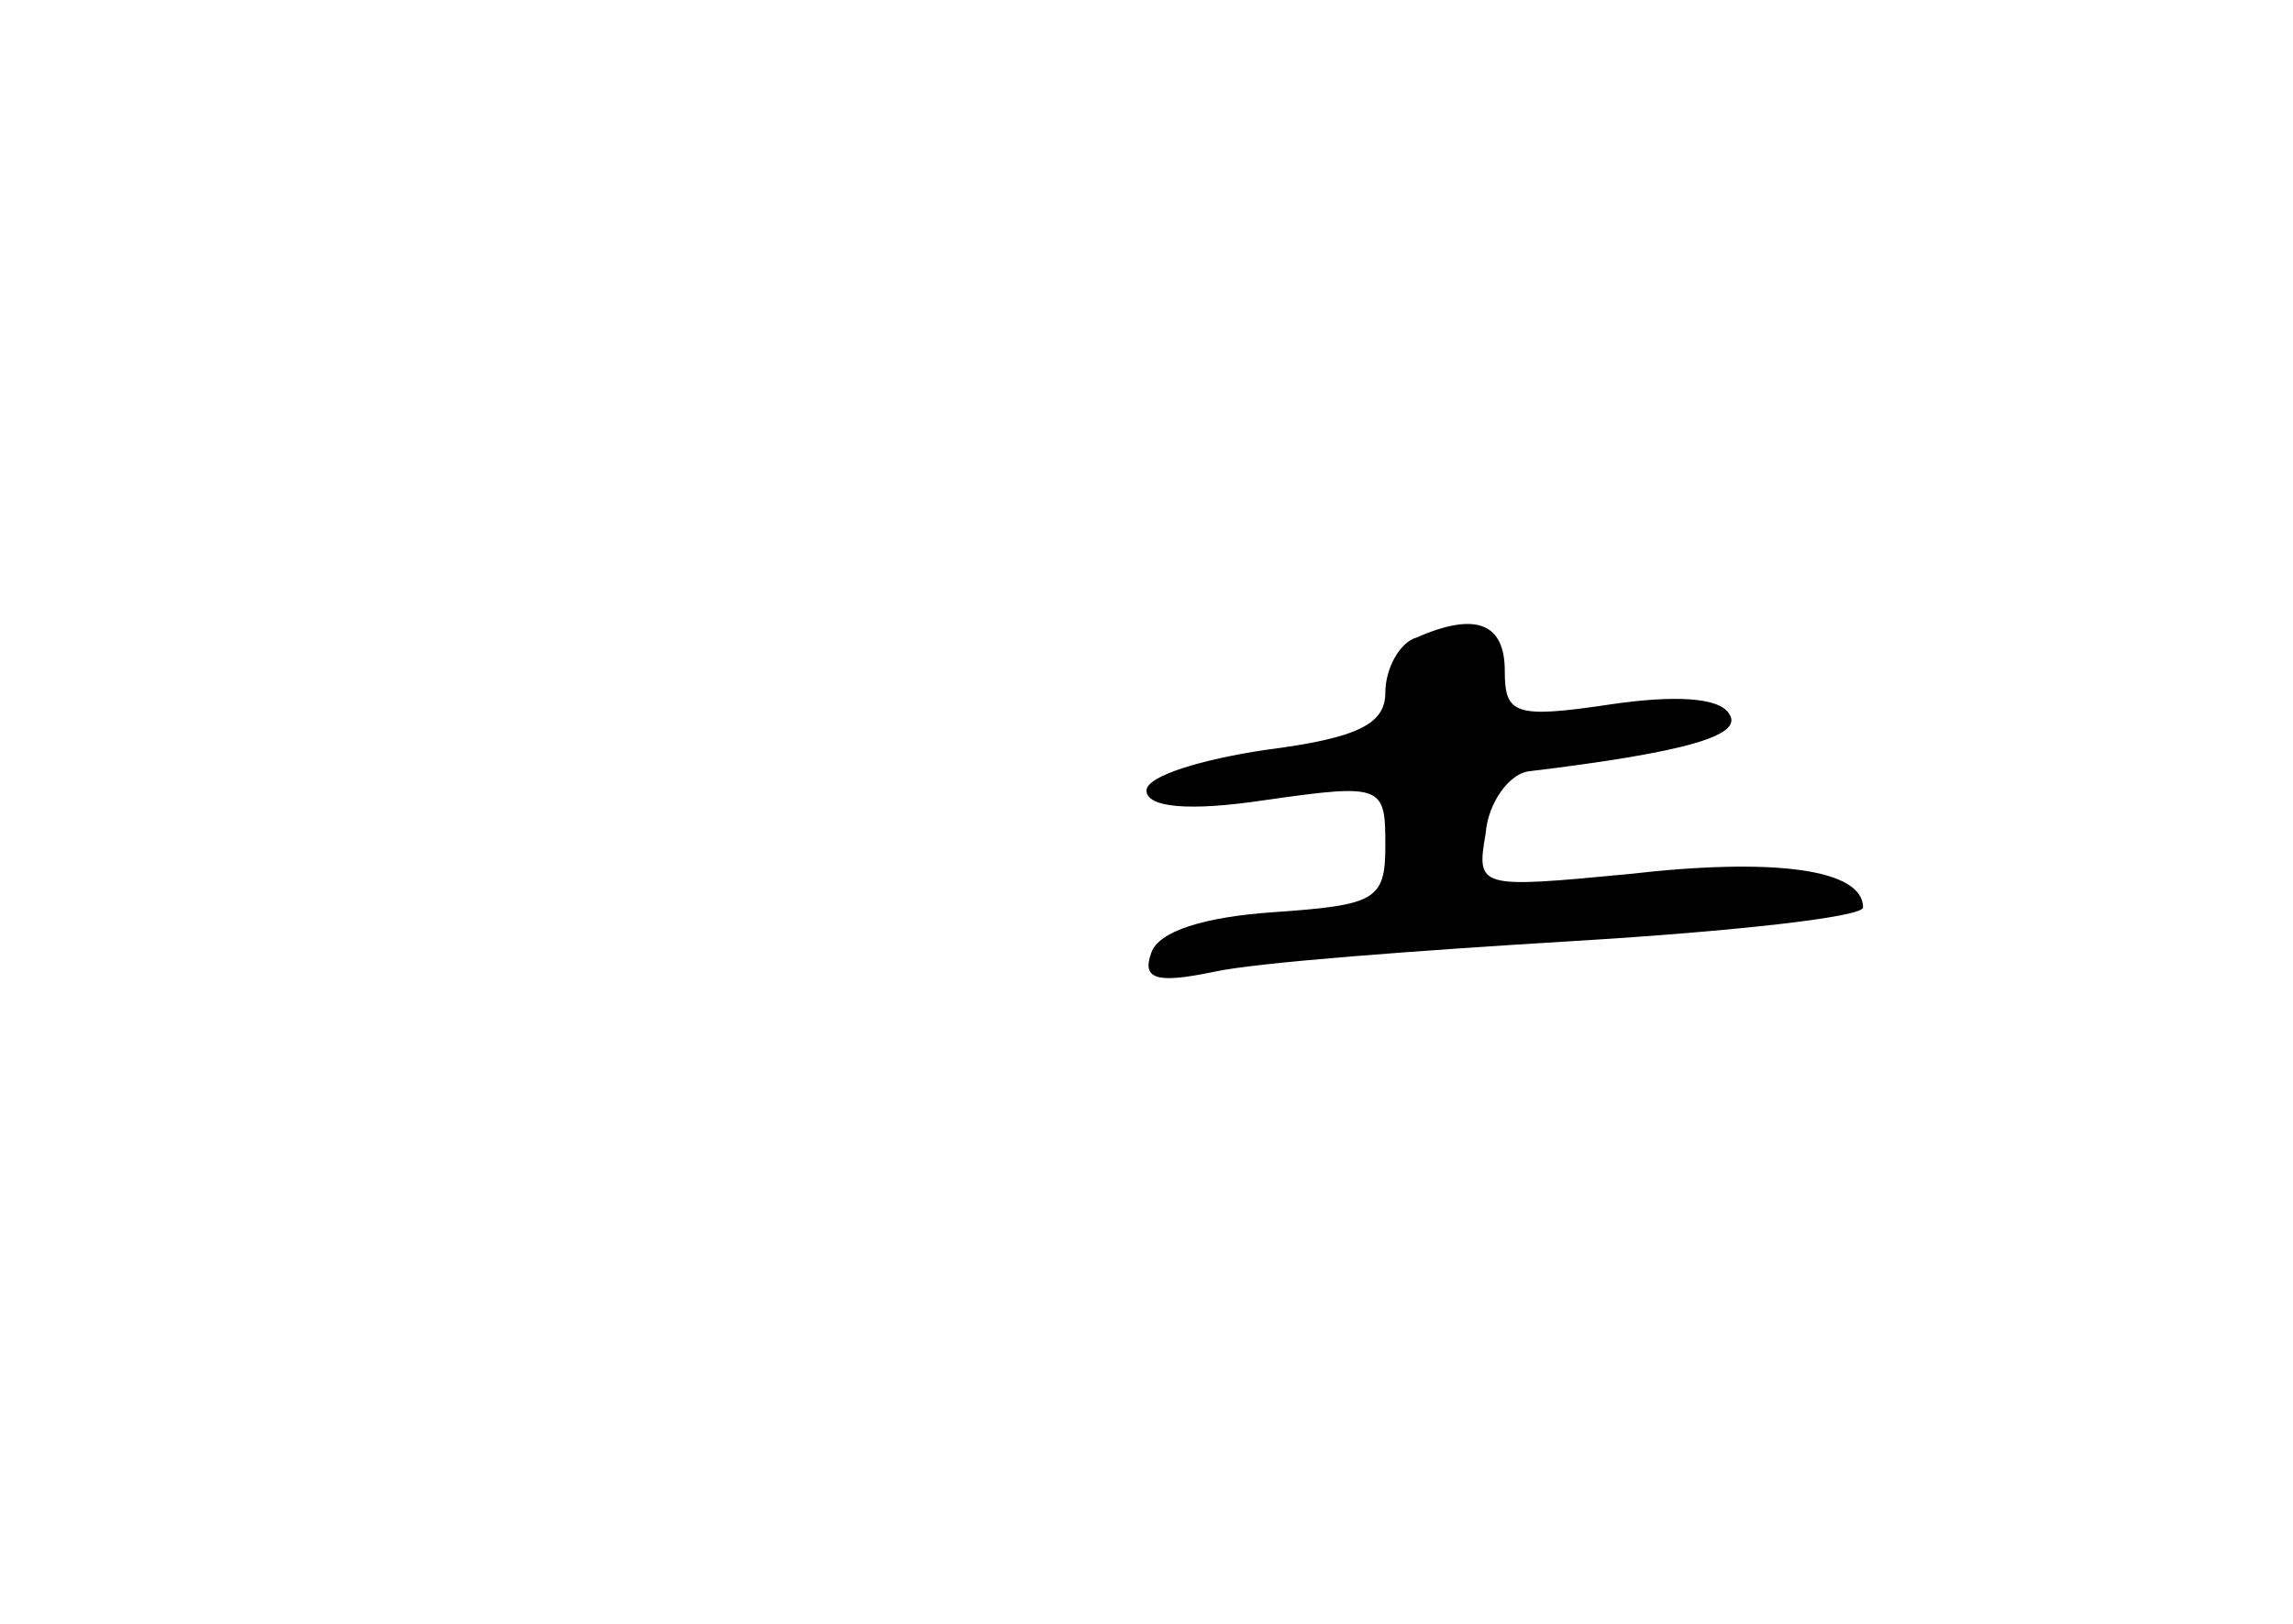 <?xml version="1.0" standalone="no"?>
<!DOCTYPE svg PUBLIC "-//W3C//DTD SVG 20010904//EN"
 "http://www.w3.org/TR/2001/REC-SVG-20010904/DTD/svg10.dtd">
<svg version="1.0" xmlns="http://www.w3.org/2000/svg"
 width="96pt" height="68pt" viewBox="0 0 96 68"
 preserveAspectRatio="xMidYMid meet">
<g transform="translate(0,68) scale(0.1,-0.1)"
fill="#000000" stroke="none">
<path d="M593 413 c-7 -2 -13 -13 -13 -23 0 -13 -11 -19 -50 -24 -27 -4 -50
-11 -50 -17 0 -7 17 -9 50 -4 49 7 50 6 50 -19 0 -23 -4 -25 -47 -28 -29 -2
-48 -8 -51 -17 -4 -11 2 -13 26 -8 18 4 86 9 152 13 66 4 120 10 120 14 0 16
-37 21 -98 14 -63 -6 -64 -6 -60 17 1 13 10 25 18 26 66 8 90 15 84 24 -4 7
-23 8 -50 4 -40 -6 -44 -4 -44 14 0 20 -12 25 -37 14z"/>
</g>
</svg>
